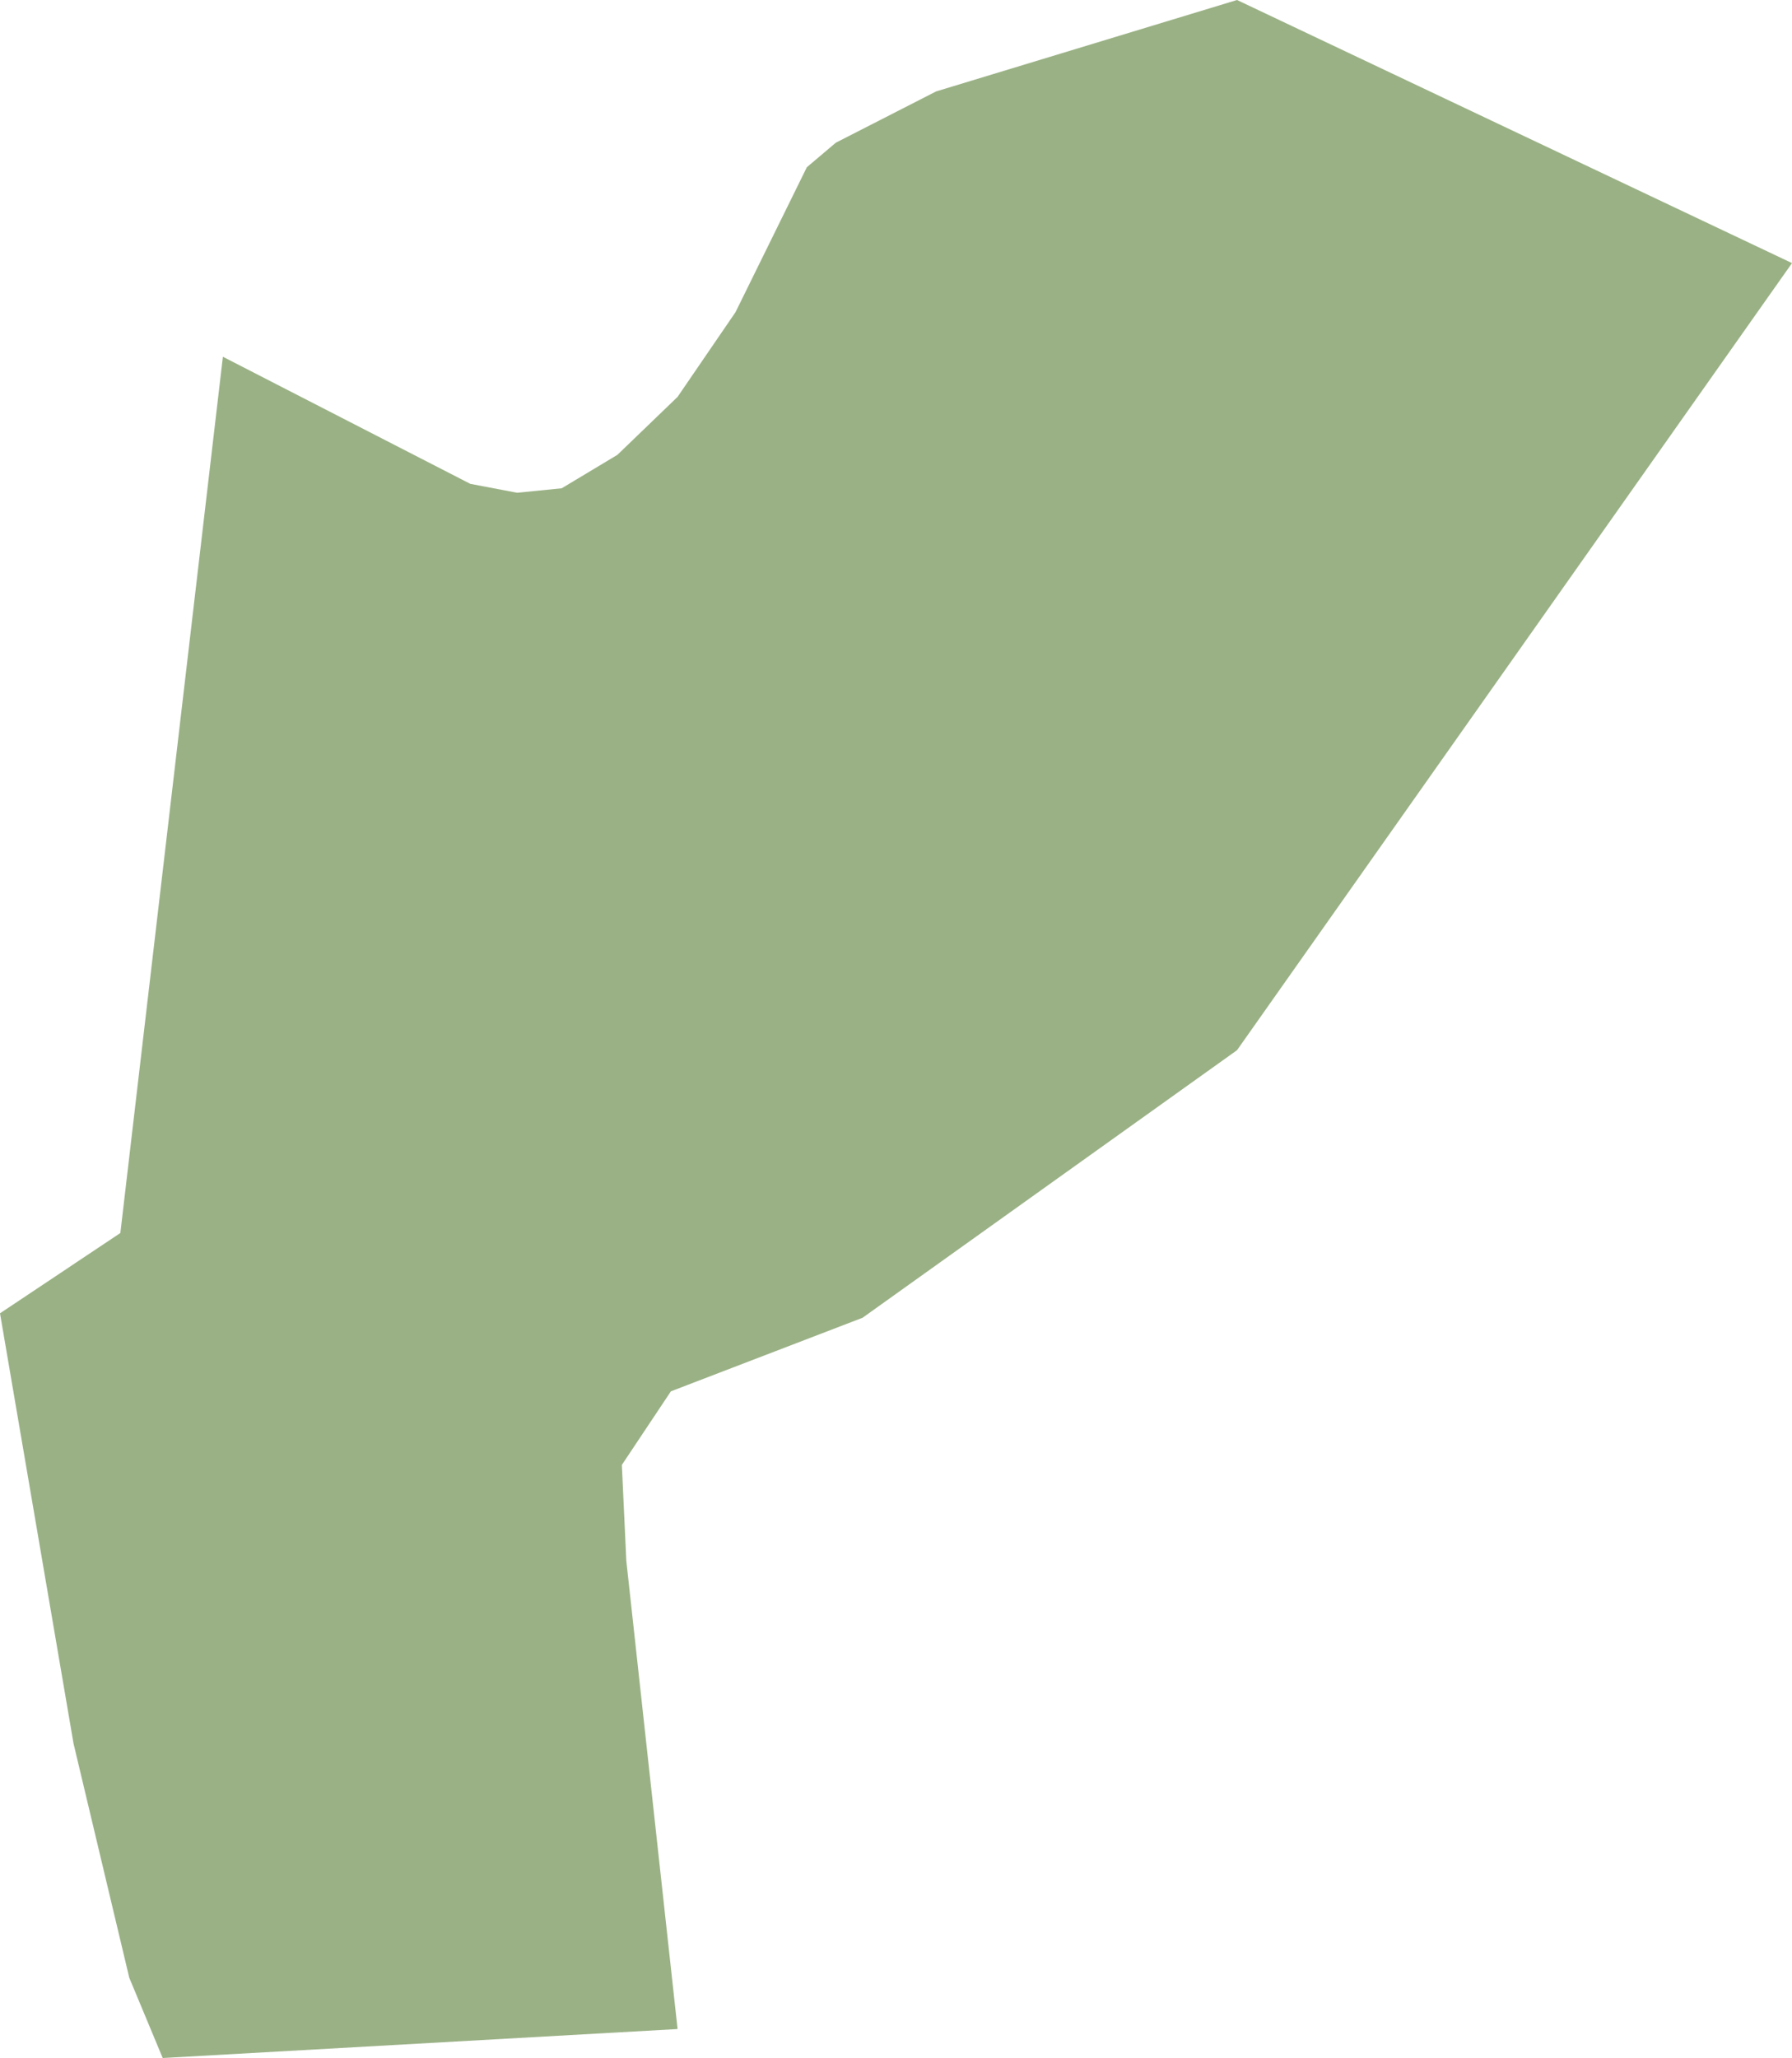 <svg xmlns="http://www.w3.org/2000/svg" viewBox="0 0 80.4 92.3"><g id="Layer_2" data-name="Layer 2"><g id="Louisiana-Parishes-Inline-parish"><path id="st-John-the-Baptist-parish" d="M55.5,0,80.4,11.8,55.5,47.1l-16.8,12-8.6,3.3-2.2,3.3.2,4.3,2.3,21L7.3,92.3,5.8,88.7,3.3,78.2,0,58.9l5.4-3.6L10,16l11.1,5.7,2.1.4,2-.2,2.5-1.5,2.7-2.6L33,14l3.2-6.5,1.3-1.1L42,4.1,55.5,0" fill="#9ab185"/></g></g></svg>